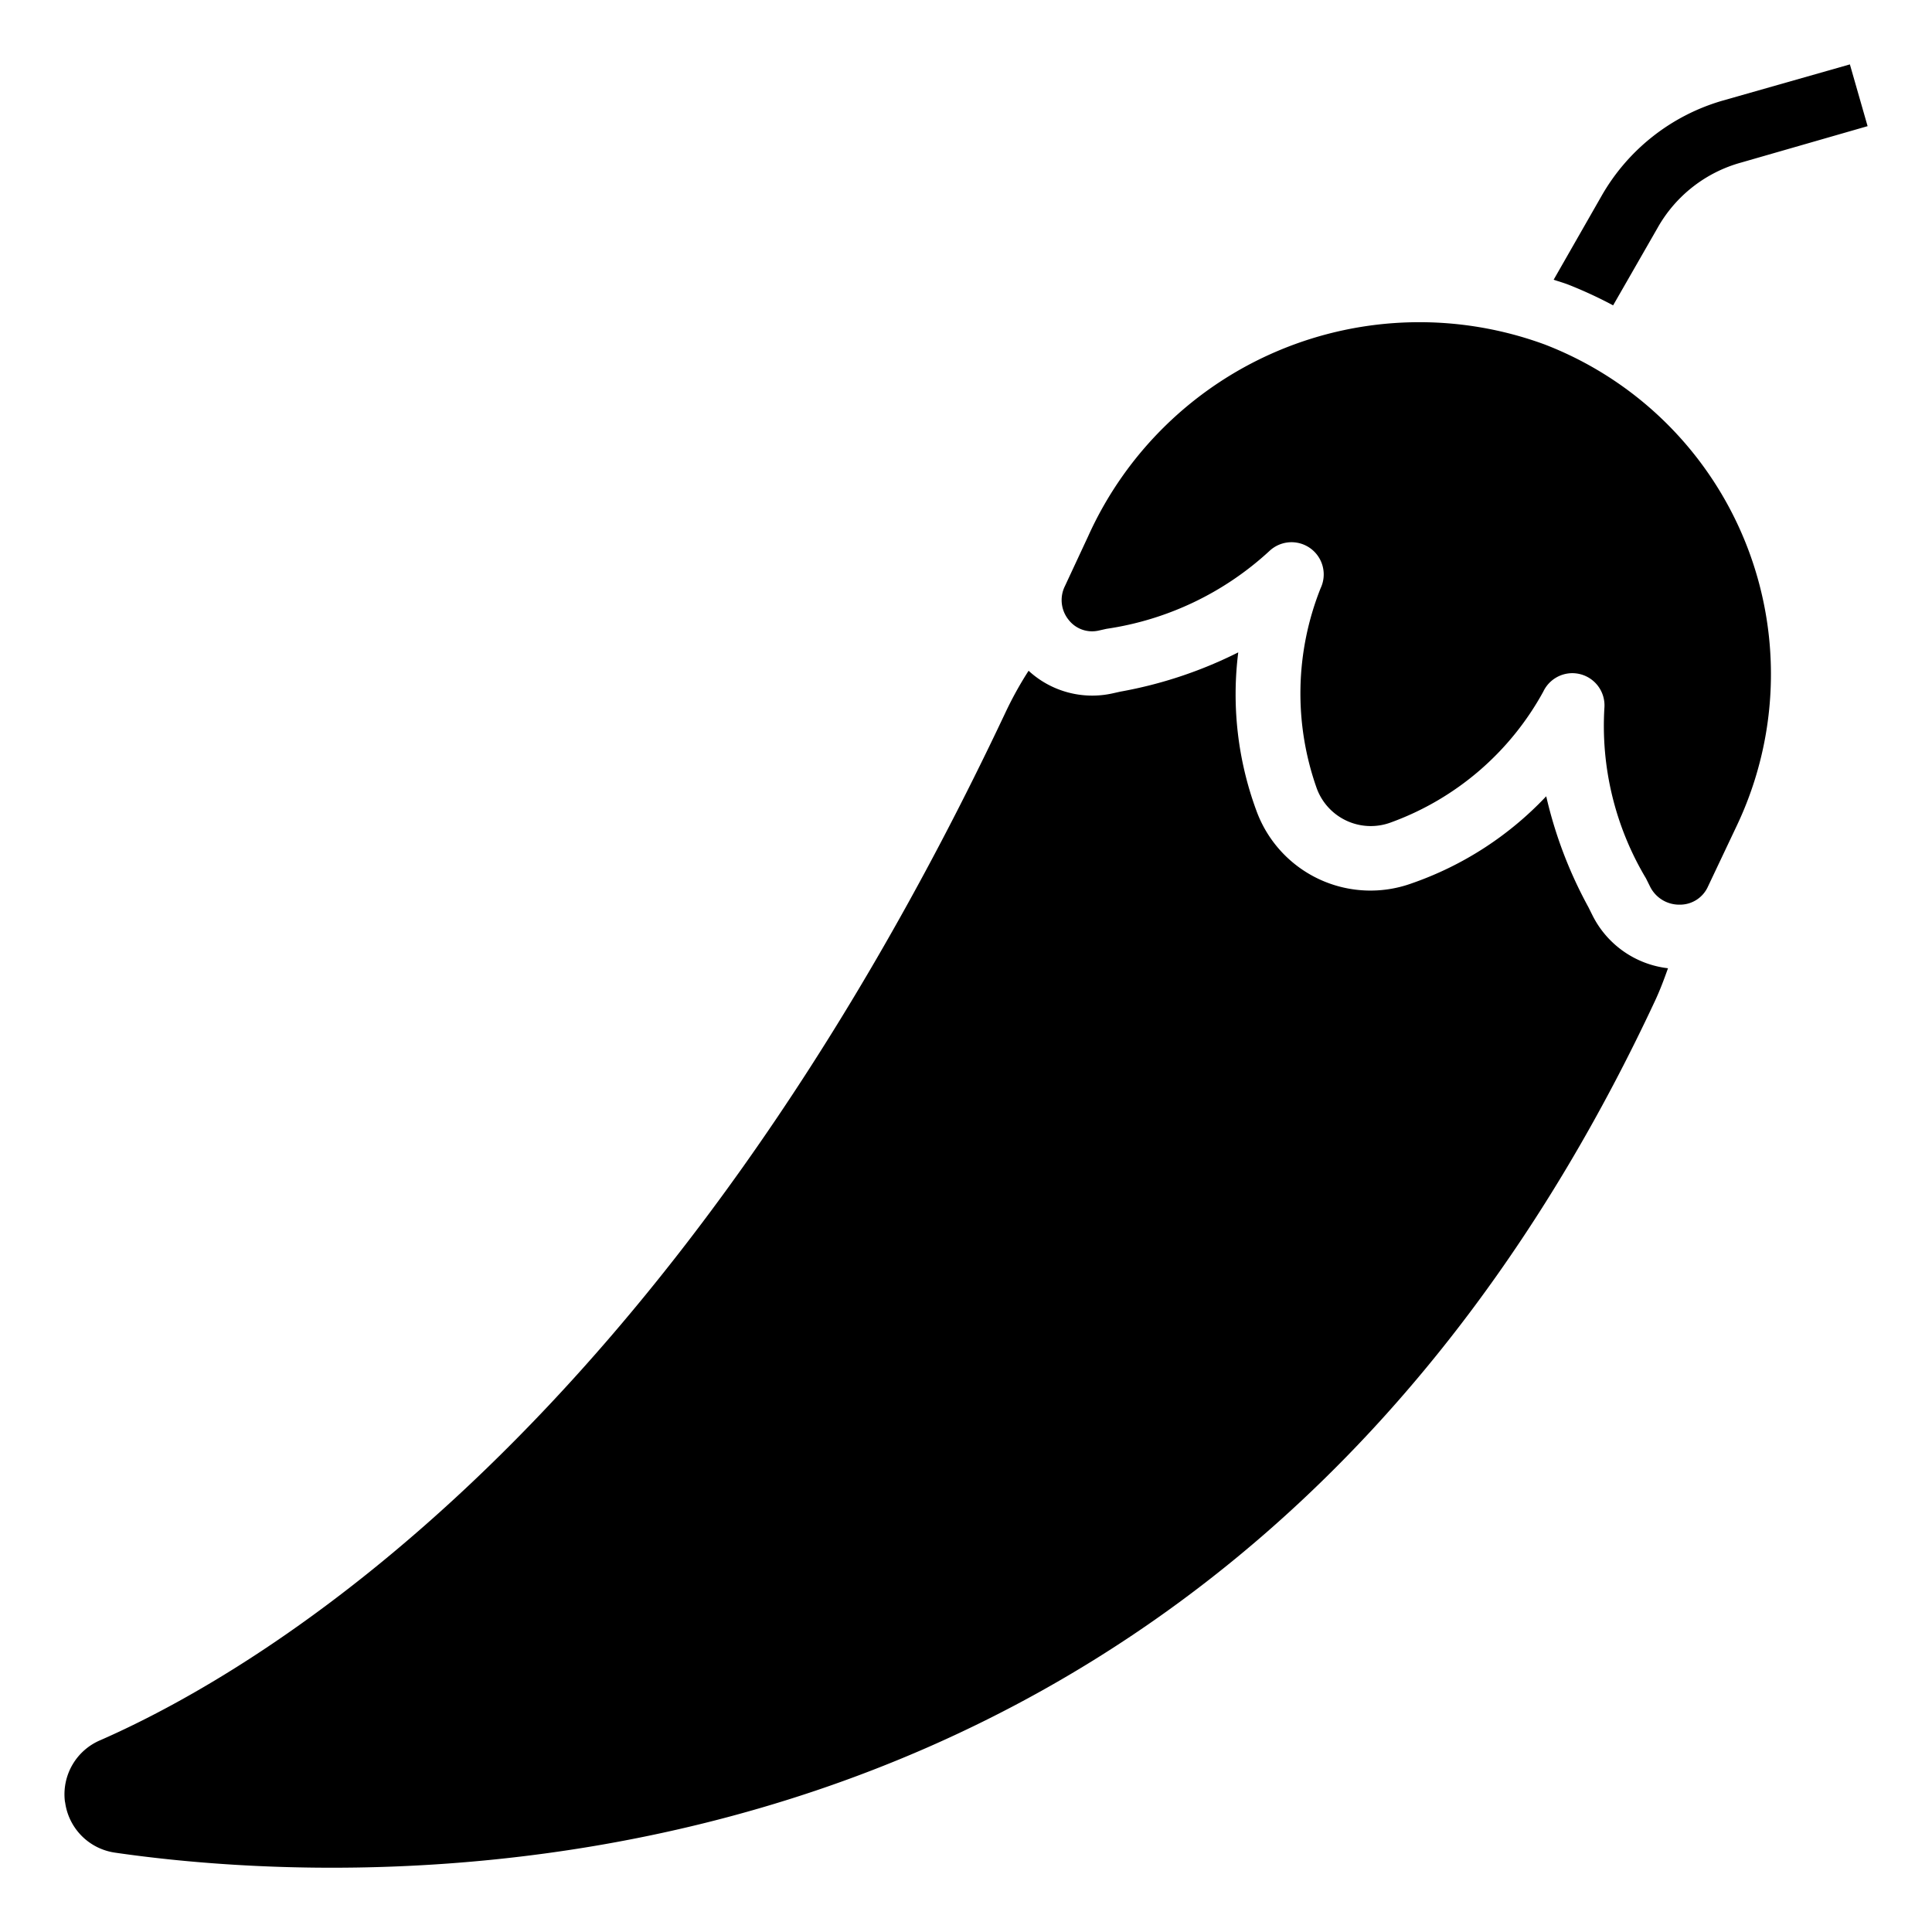 <svg id="Icons" height="512" viewBox="0 0 60 60" width="512" xmlns="http://www.w3.org/2000/svg"><path d="m2.015 55.94c.006.027.011.052.014.077a1.825 1.825 0 0 0 1.553 1.52c7.793 1.129 34.269 2.551 47.819-26.461.152-.325.279-.664.4-1.006a3.008 3.008 0 0 1 -2.342-1.637l-.13-.261a13.422 13.422 0 0 1 -1.31-3.443 10.432 10.432 0 0 1 -4.165 2.7 3.769 3.769 0 0 1 -4.838-2.26 10.425 10.425 0 0 1 -.561-4.909 13.41 13.41 0 0 1 -3.66 1.219l-.232.052a2.916 2.916 0 0 1 -2.619-.7 11.2 11.2 0 0 0 -.72 1.3c-10.514 22.283-23.153 29.737-28.098 31.908a1.825 1.825 0 0 0 -1.111 1.901z"/><path d="m53.515 3.12a6.36 6.36 0 0 0 -3.786 2.98l-1.479 2.587c.151.052.3.093.454.152a13.471 13.471 0 0 1 1.393.644l1.377-2.4a4.279 4.279 0 0 1 2.6-2.035l3.926-1.13-.55-1.918z"/><path d="m51.117 27.278.128.257a1.009 1.009 0 0 0 .912.56h.019a.951.951 0 0 0 .867-.564l.9-1.9a10.972 10.972 0 0 0 -5.966-14.931 11.284 11.284 0 0 0 -14.183 5.953l-.721 1.547a.975.975 0 0 0 .112 1.047.922.922 0 0 0 .94.335l.237-.053a9.493 9.493 0 0 0 5.066-2.422 1 1 0 0 1 1.586 1.158 8.821 8.821 0 0 0 -.123 6.213 1.787 1.787 0 0 0 2.3 1.065 8.834 8.834 0 0 0 4.738-4.066 1 1 0 0 1 .9-.571 1.028 1.028 0 0 1 .251.032 1 1 0 0 1 .747 1.03 9.234 9.234 0 0 0 1.29 5.31z"/></svg>